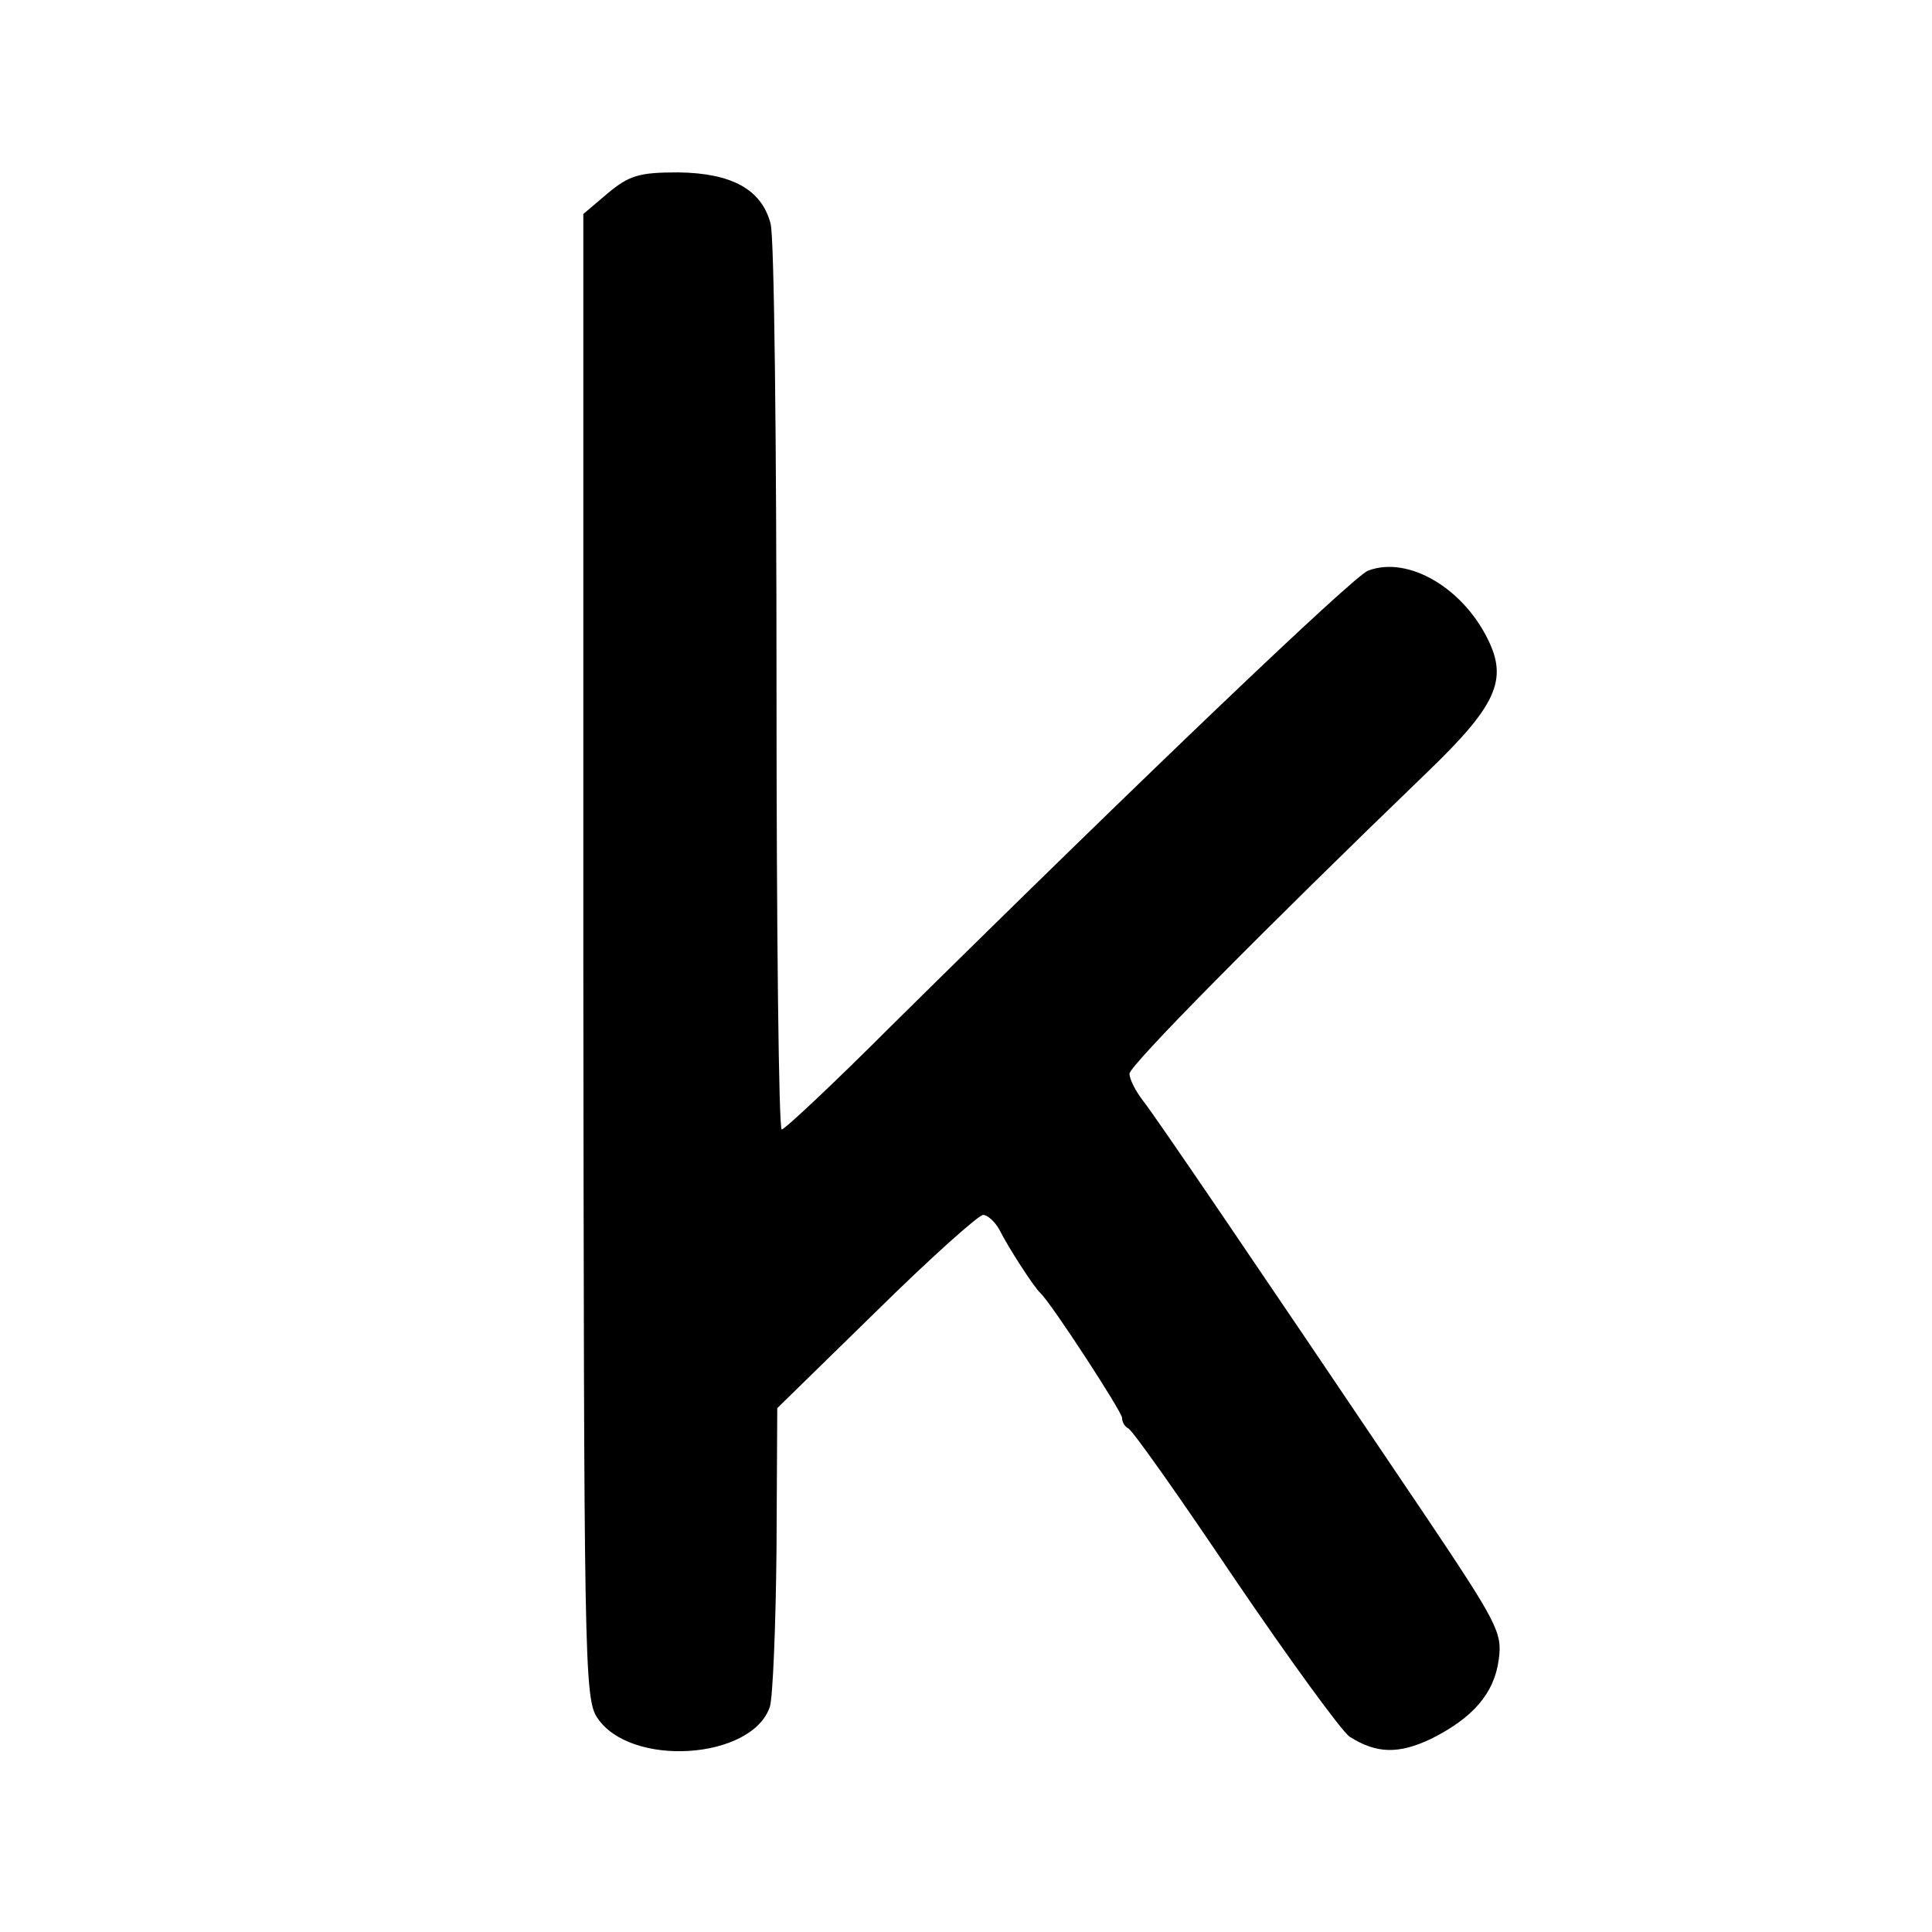 <?xml version="1.0" standalone="no"?>
<!DOCTYPE svg PUBLIC "-//W3C//DTD SVG 20010904//EN"
 "http://www.w3.org/TR/2001/REC-SVG-20010904/DTD/svg10.dtd">
<svg version="1.0" xmlns="http://www.w3.org/2000/svg"
 width="260pt" height="260pt" viewBox="0 0 260 260"
 preserveAspectRatio="xMidYMid meet">
<g transform="translate(0,260) scale(0.1,-0.1)"
fill="#000000" stroke="none">
<path d="M818 2340 l-33 -28 0 -998 c1 -946 1 -1000 19 -1026 45 -67 208 -56
232 15 4 12 8 108 9 212 l1 190 133 130 c73 72 138 130 144 130 6 0 16 -9 22
-20 12 -24 47 -78 55 -85 15 -14 110 -160 110 -168 0 -6 4 -12 8 -14 5 -1 69
-92 143 -202 74 -109 144 -205 155 -213 36 -23 66 -24 110 -3 56 28 85 61 91
107 5 36 -2 49 -102 198 -242 359 -359 531 -377 554 -10 13 -18 29 -18 36 0
11 177 190 403 408 88 85 105 120 82 171 -33 73 -109 119 -164 98 -19 -7 -300
-275 -643 -614 -76 -76 -142 -138 -146 -138 -4 0 -7 268 -7 595 0 327 -3 608
-8 624 -12 46 -52 68 -124 69 -53 0 -66 -4 -95 -28z"/>
</g>
</svg>
